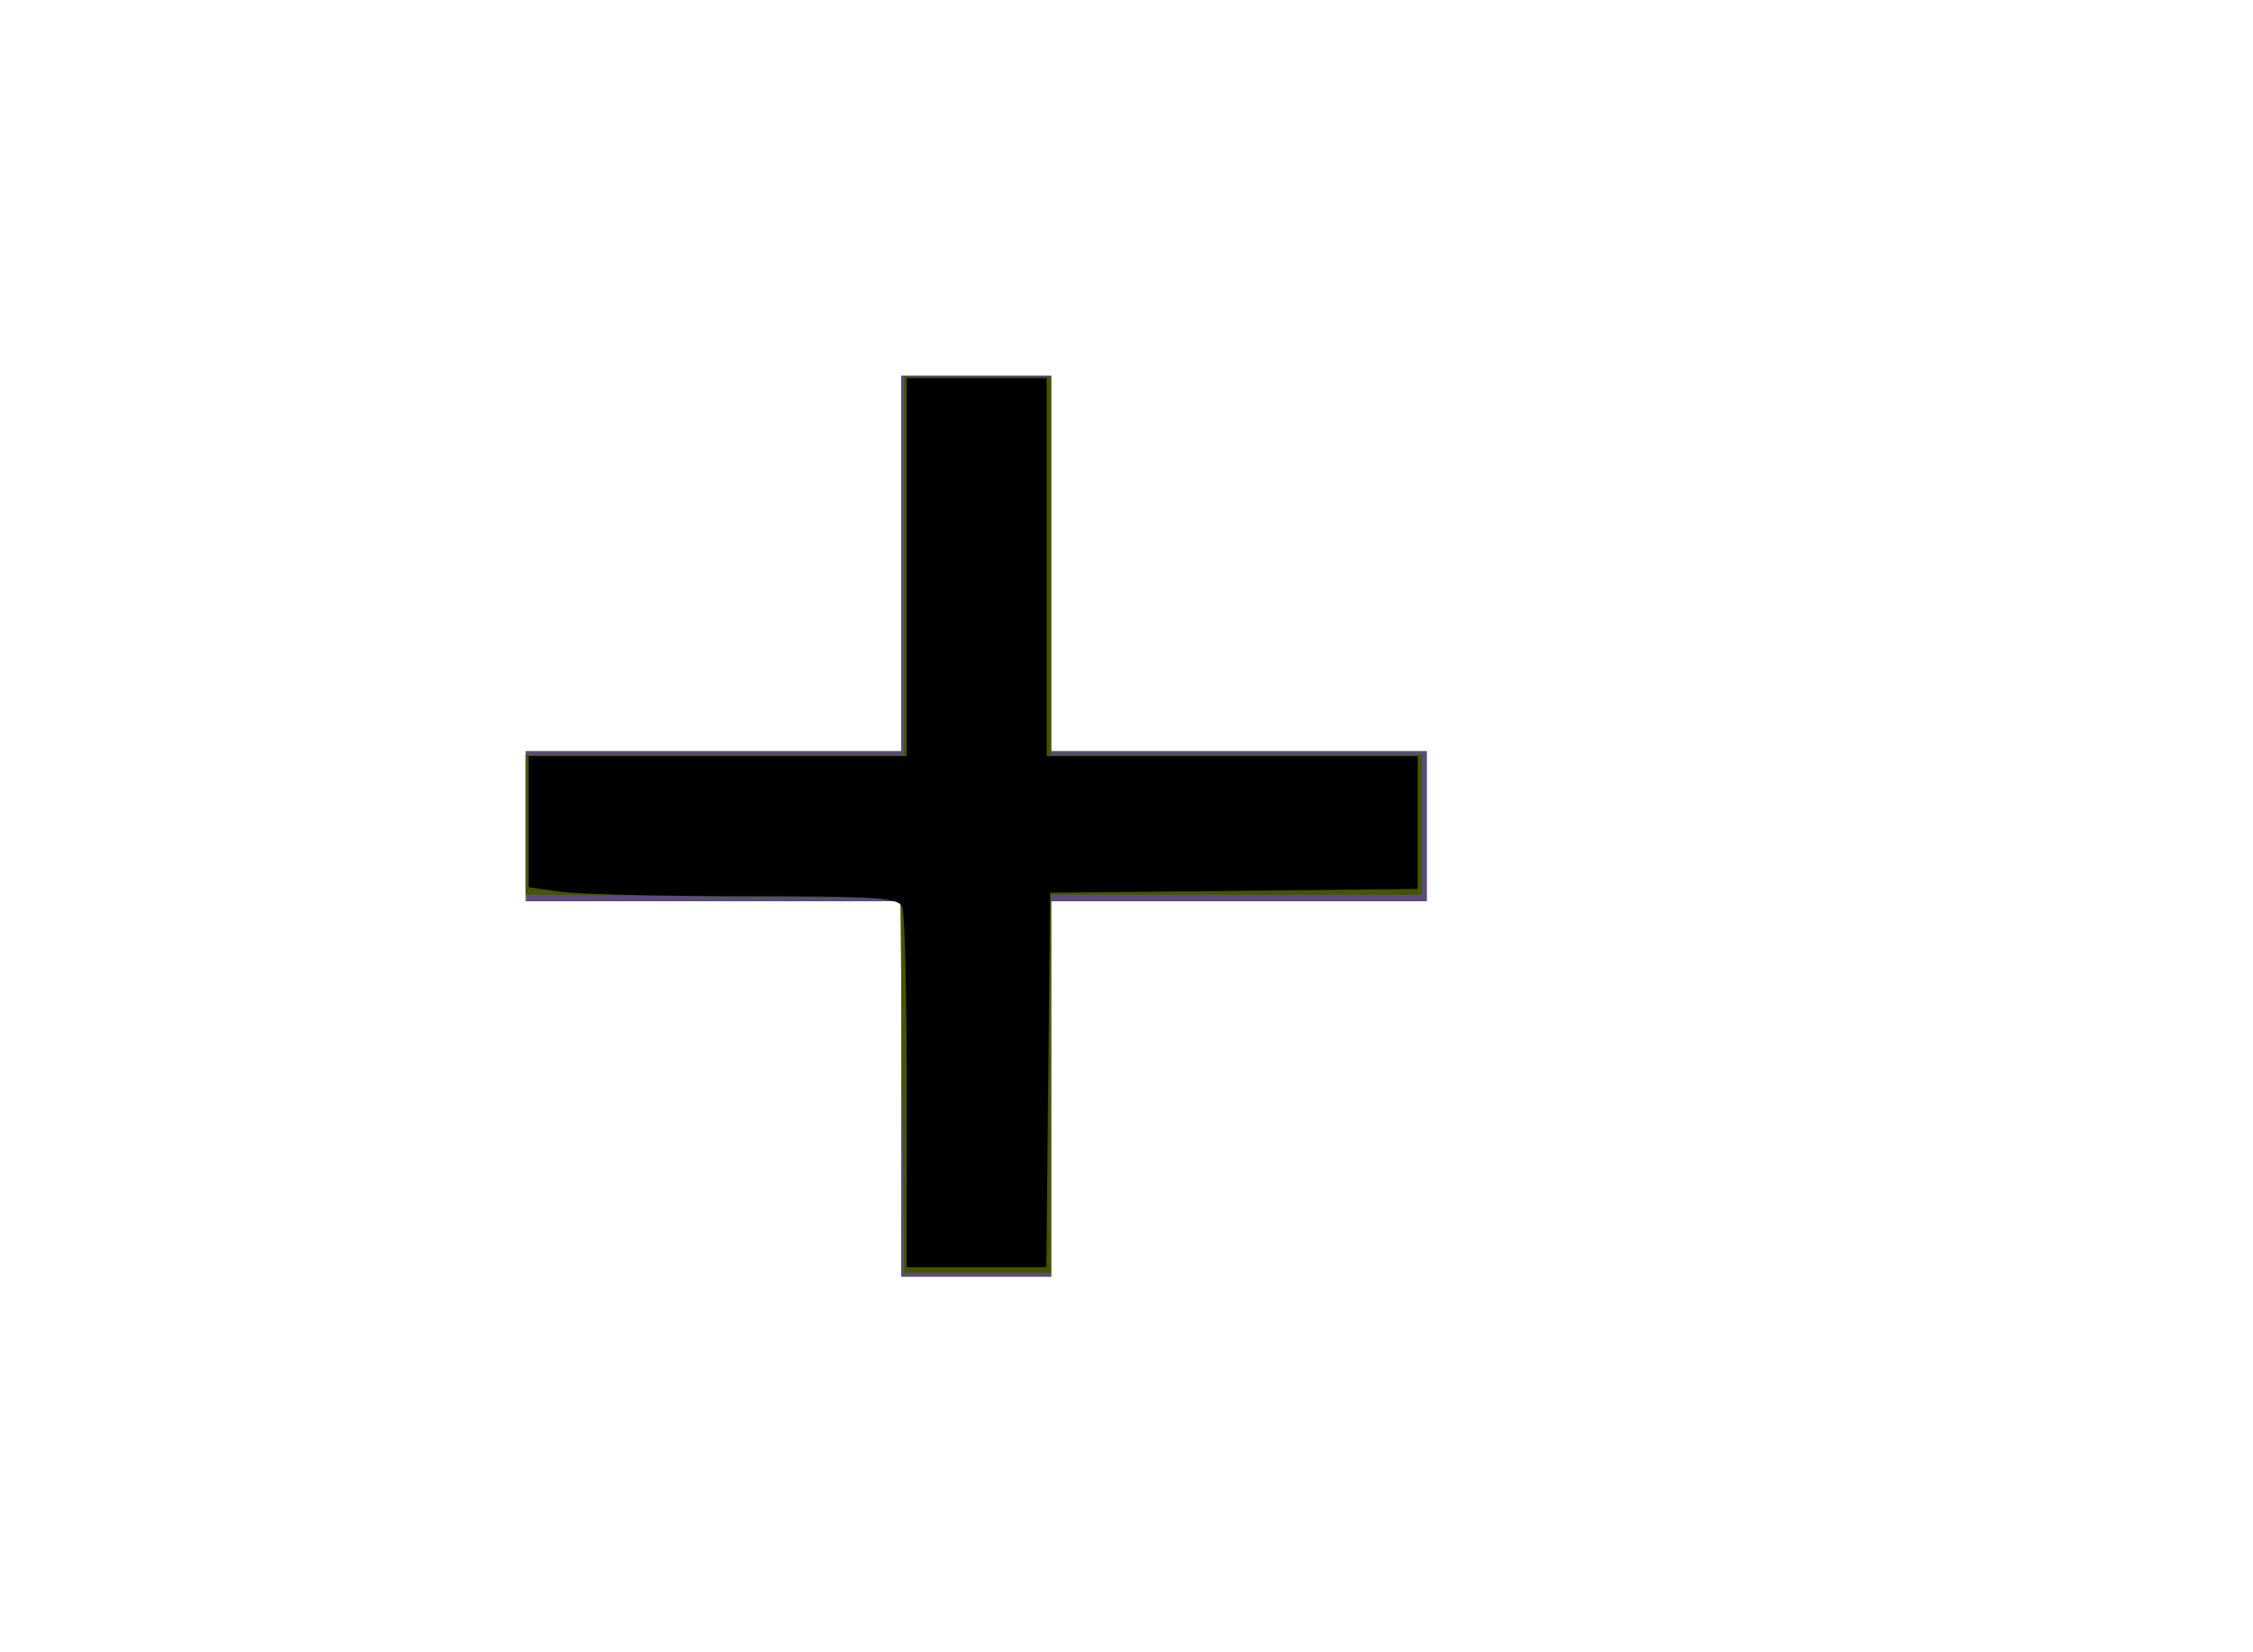 <?xml version="1.0" encoding="UTF-8" standalone="no"?>
<svg
   xmlns:dc="http://purl.org/dc/elements/1.1/"
   xmlns:cc="http://creativecommons.org/ns#"
   xmlns:rdf="http://www.w3.org/1999/02/22-rdf-syntax-ns#"
   xmlns:svg="http://www.w3.org/2000/svg"
   xmlns="http://www.w3.org/2000/svg"
   xmlns:sodipodi="http://sodipodi.sourceforge.net/DTD/sodipodi-0.dtd"
   xmlns:inkscape="http://www.inkscape.org/namespaces/inkscape"
   width="30px"
   height="22px"
   viewBox="0 0 30 22"
   version="1.1"
   id="svg10"
   sodipodi:docname="ic-add-purple.svg"
   inkscape:version="0.92.3 (2405546, 2018-03-11)">
  <defs
     id="defs14" />
  <sodipodi:namedview
     pagecolor="#ffffff"
     bordercolor="#666666"
     borderopacity="1"
     objecttolerance="10"
     gridtolerance="10"
     guidetolerance="10"
     inkscape:pageopacity="0"
     inkscape:pageshadow="2"
     inkscape:window-width="1613"
     inkscape:window-height="993"
     id="namedview12"
     showgrid="false"
     inkscape:zoom="10.727273"
     inkscape:cx="0.27118682"
     inkscape:cy="11"
     inkscape:window-x="67"
     inkscape:window-y="27"
     inkscape:window-maximized="0"
     inkscape:current-layer="svg10" />
  <!-- Generator: Sketch 52.6 (67491) - http://www.bohemiancoding.com/sketch -->
  <title
     id="title2">Add purple</title>
  <desc
     id="desc4">Created with Sketch.</desc>
  <g
     id="Add-purple"
     stroke="none"
     stroke-width="1"
     fill="none"
     fill-rule="evenodd">
    <g
       id="ic-add-purple"
       transform="translate(5, 3)">
      <polygon
         id="Path_18951"
         fill="#5C4B7D"
         points="14 7 9 7 9 2 7 2 7 7 2 7 2 9 7 9 7 14 9 14 9 9 14 9" />
      <polygon
         id="Rectangle_4603"
         points="0 0 16 0 16 16 0 16" />
    </g>
  </g>
  <path
     style="fill:#445500;stroke-width:0.093"
     d="m 12.014,14.454 -0.025,-2.494 -2.494,-0.025 -2.494,-0.025 v -0.931 -0.931 H 9.519 12.036 V 7.532 5.015 h 0.979 0.979 v 2.517 2.517 h 2.47 2.47 v 0.932 0.932 H 16.464 13.993 v 2.517 2.517 h -0.977 -0.977 z"
     id="path823"
     inkscape:connector-curvature="0" />
  <path
     style="fill:#000000;stroke-width:0.093"
     d="m 12.073,14.55 c 0,-1.278 -0.025,-2.389 -0.057,-2.47 -0.049,-0.128 -0.321,-0.147 -2.084,-0.147 -1.115,0 -2.222,-0.027 -2.46,-0.059 L 7.039,11.814 V 10.941 10.068 H 9.556 12.073 V 7.551 5.034 h 0.932 0.932 v 2.517 2.517 h 2.47 2.47 v 0.884 0.884 l -2.447,0.025 -2.447,0.025 -0.025,2.494 -0.025,2.494 h -0.931 -0.931 z"
     id="path818"
     inkscape:connector-curvature="0" />
</svg>
